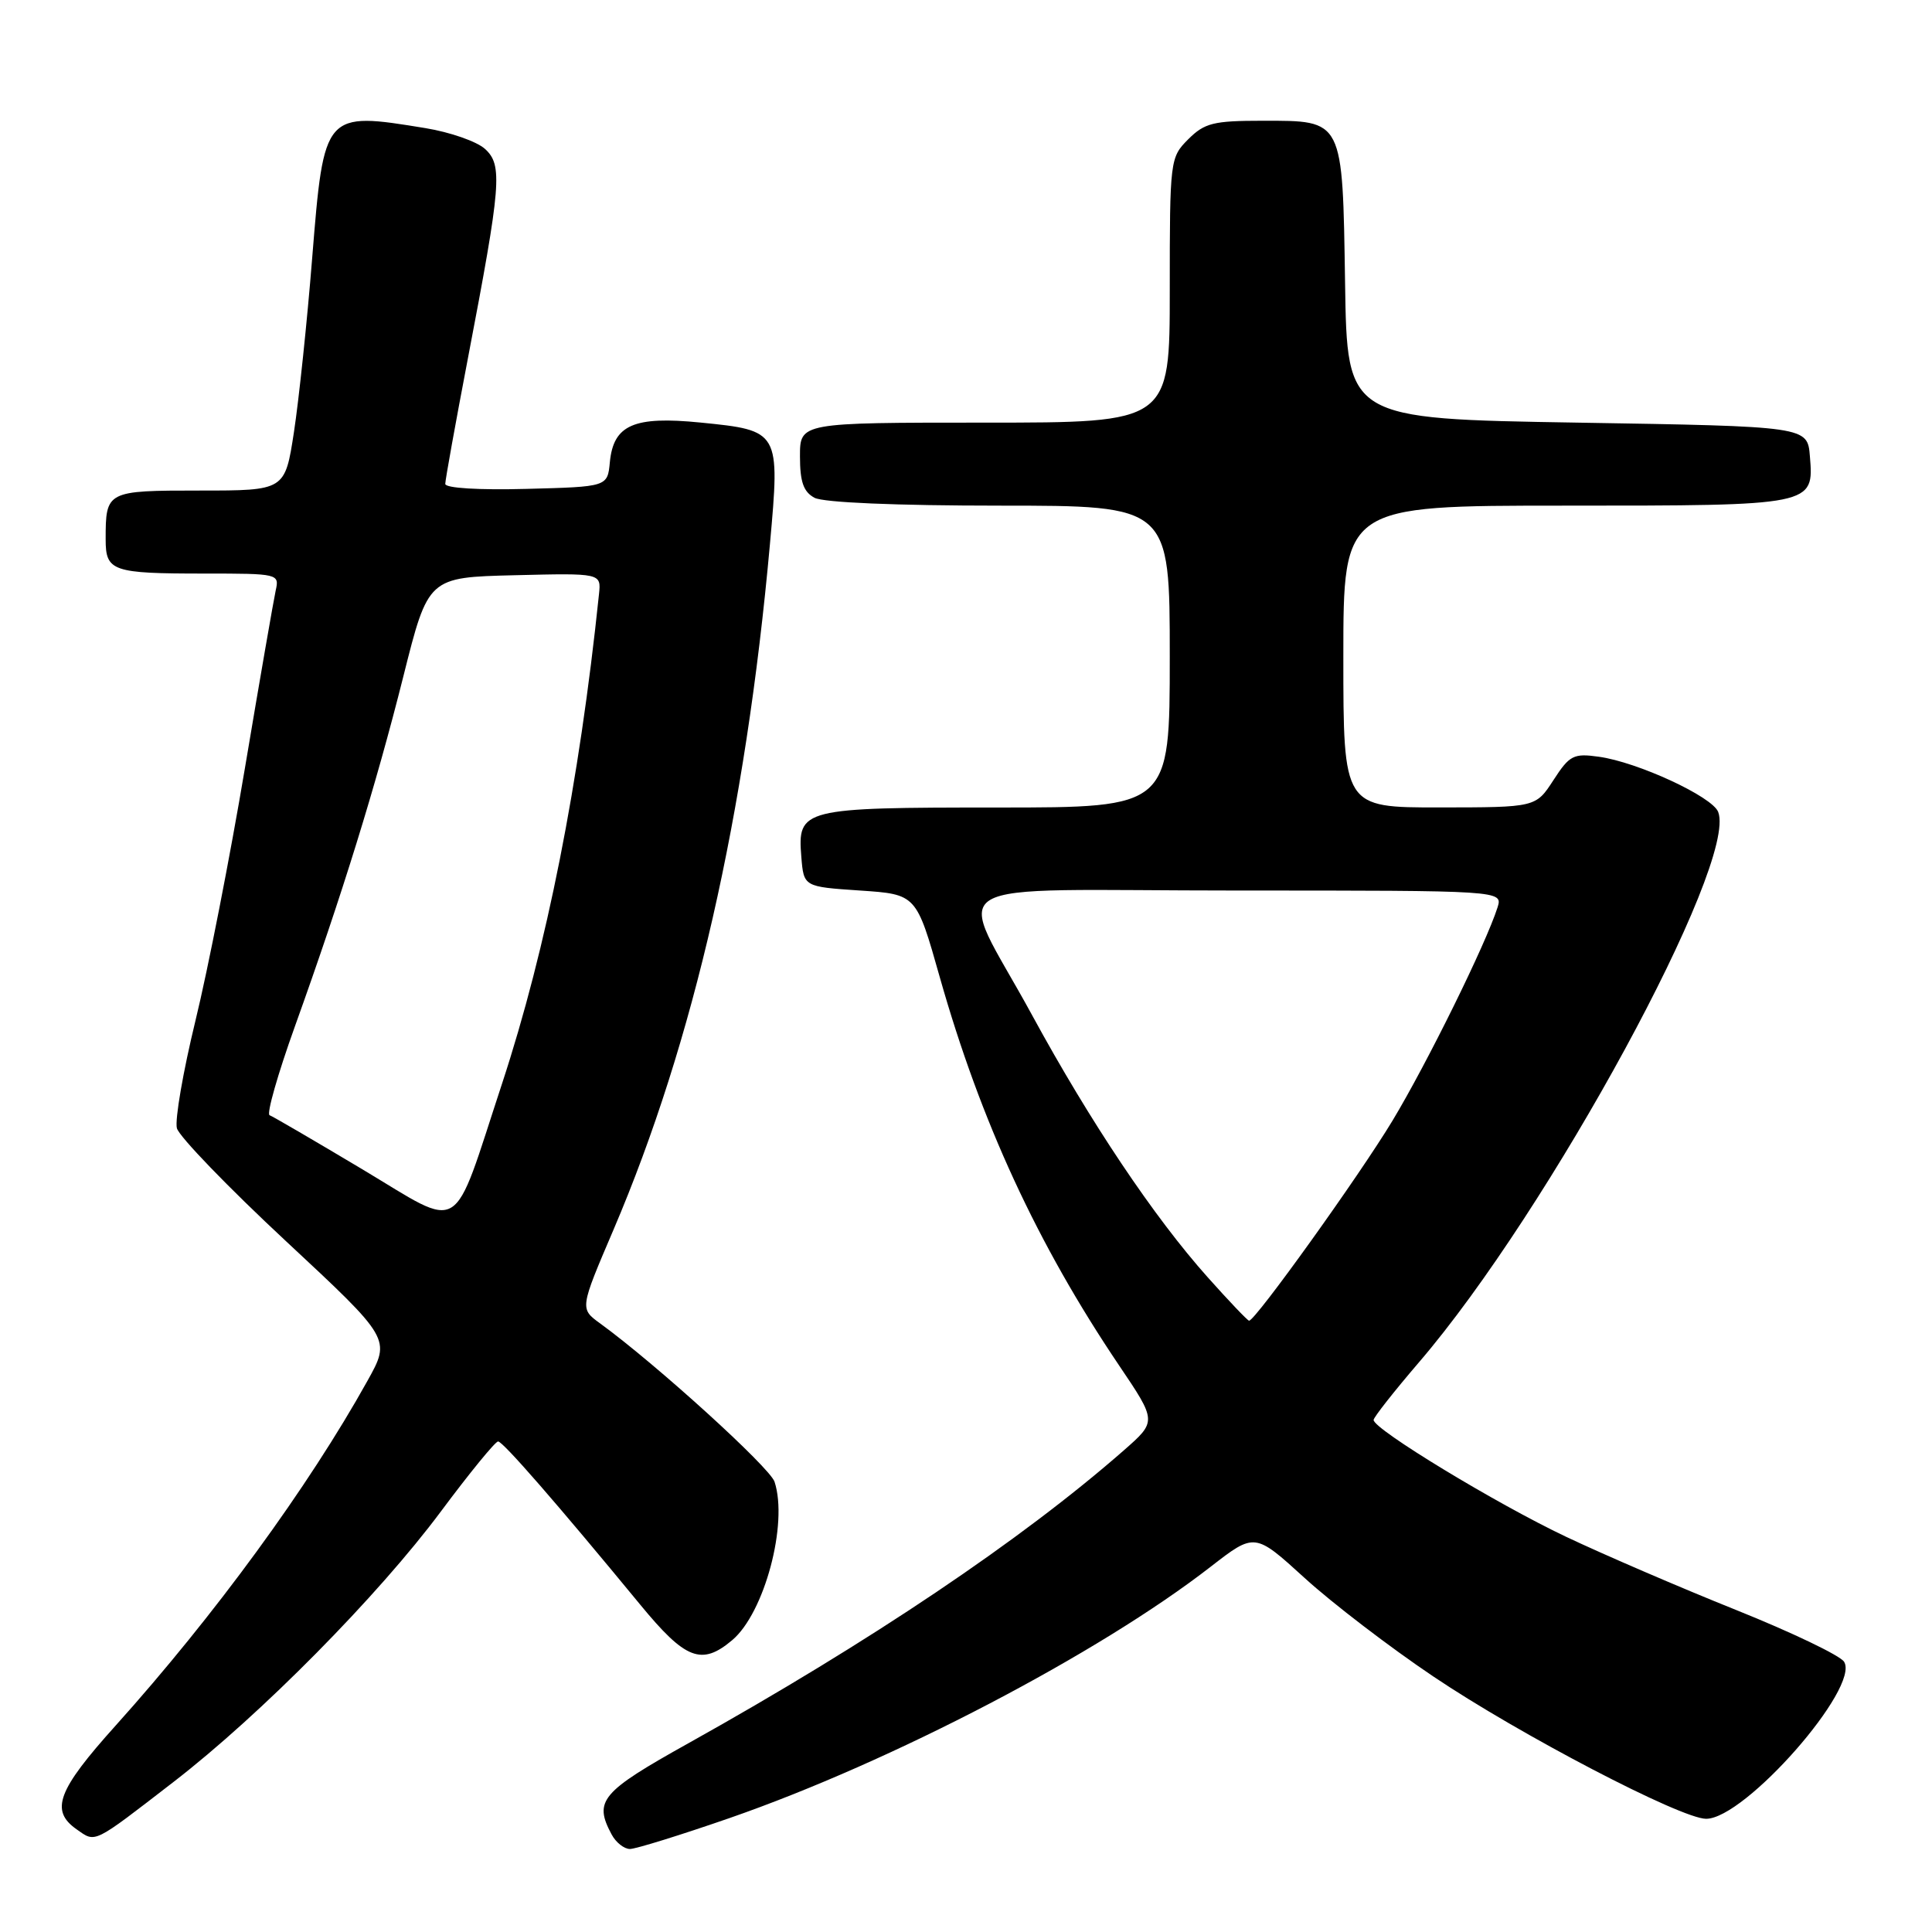 <?xml version="1.0" encoding="UTF-8" standalone="no"?>
<!DOCTYPE svg PUBLIC "-//W3C//DTD SVG 1.1//EN" "http://www.w3.org/Graphics/SVG/1.1/DTD/svg11.dtd" >
<svg xmlns="http://www.w3.org/2000/svg" xmlns:xlink="http://www.w3.org/1999/xlink" version="1.1" viewBox="0 0 256 256">
 <g >
 <path fill="currentColor"
d=" M 96.68 240.90 C 118.19 233.43 145.60 219.11 160.42 207.60 C 166.26 203.07 166.26 203.07 172.88 209.10 C 176.52 212.42 184.19 218.29 189.92 222.14 C 201.35 229.84 222.75 241.00 226.07 241.00 C 231.22 241.00 246.50 223.60 244.35 220.19 C 243.83 219.36 237.39 216.28 230.04 213.33 C 222.70 210.39 212.56 206.02 207.51 203.63 C 198.28 199.26 181.99 189.37 182.01 188.15 C 182.02 187.79 184.73 184.35 188.03 180.50 C 205.25 160.44 230.28 114.39 227.67 107.59 C 226.90 105.56 216.97 100.97 211.84 100.27 C 208.50 99.80 207.97 100.08 205.84 103.37 C 203.50 106.98 203.50 106.98 190.75 106.99 C 178.00 107.00 178.00 107.00 178.00 87.00 C 178.00 67.00 178.00 67.00 207.31 67.00 C 240.37 67.00 240.36 67.00 239.82 60.46 C 239.50 56.50 239.50 56.50 209.00 56.00 C 178.50 55.50 178.50 55.50 178.23 37.55 C 177.89 15.67 178.06 16.00 167.30 16.00 C 160.79 16.00 159.62 16.29 157.45 18.45 C 155.04 20.87 155.00 21.16 155.00 38.45 C 155.00 56.00 155.00 56.00 130.50 56.00 C 106.00 56.00 106.00 56.00 106.00 60.46 C 106.00 63.86 106.47 65.18 107.93 65.96 C 109.10 66.59 118.79 67.00 132.43 67.00 C 155.00 67.00 155.00 67.00 155.00 87.00 C 155.00 107.00 155.00 107.00 132.19 107.00 C 106.24 107.00 105.66 107.15 106.18 113.54 C 106.50 117.50 106.50 117.50 113.96 118.00 C 121.42 118.50 121.42 118.50 124.53 129.50 C 129.95 148.62 137.45 164.86 148.28 180.92 C 153.29 188.34 153.29 188.34 148.90 192.19 C 135.38 204.04 115.33 217.53 91.25 230.97 C 79.62 237.46 78.65 238.61 81.04 243.07 C 81.60 244.13 82.70 245.00 83.47 245.00 C 84.24 245.00 90.19 243.15 96.68 240.90 Z  M 23.00 236.11 C 34.52 227.22 50.10 211.46 58.44 200.25 C 62.23 195.16 65.63 191.00 66.00 191.00 C 66.64 191.00 73.84 199.27 84.82 212.61 C 90.83 219.92 92.96 220.75 97.02 217.33 C 101.29 213.73 104.46 201.90 102.63 196.34 C 102.01 194.45 86.94 180.76 79.52 175.36 C 76.82 173.40 76.82 173.40 81.29 162.95 C 91.94 138.00 98.79 107.98 102.02 72.10 C 103.37 57.10 103.33 57.04 92.82 55.99 C 83.99 55.11 81.29 56.29 80.81 61.23 C 80.50 64.50 80.50 64.50 69.75 64.78 C 63.45 64.95 59.00 64.68 59.00 64.12 C 59.00 63.60 60.35 56.11 62.00 47.48 C 66.42 24.39 66.63 21.87 64.25 19.72 C 63.16 18.74 59.63 17.51 56.39 16.98 C 42.95 14.78 42.93 14.80 41.37 34.13 C 40.70 42.58 39.60 52.99 38.95 57.25 C 37.76 65.00 37.76 65.00 26.48 65.00 C 14.10 65.00 14.00 65.05 14.00 71.47 C 14.00 75.70 14.86 76.00 27.10 76.00 C 36.89 76.00 37.03 76.03 36.53 78.25 C 36.26 79.49 34.42 90.06 32.46 101.74 C 30.50 113.42 27.55 128.49 25.90 135.24 C 24.26 141.98 23.15 148.40 23.44 149.50 C 23.74 150.60 30.23 157.33 37.88 164.45 C 51.79 177.40 51.79 177.40 48.70 182.95 C 40.87 197.03 28.41 214.08 15.32 228.65 C 7.61 237.22 6.60 239.91 10.16 242.40 C 12.71 244.19 12.21 244.44 23.00 236.11 Z  M 160.03 169.25 C 152.92 161.29 144.47 148.68 136.75 134.50 C 126.59 115.83 123.00 118.00 164.00 118.00 C 199.13 118.00 199.13 118.00 198.43 120.24 C 196.90 125.06 189.09 140.90 184.51 148.50 C 180.10 155.81 166.34 175.00 165.51 175.00 C 165.32 175.00 162.85 172.41 160.03 169.25 Z  M 48.00 154.93 C 41.67 151.15 36.15 147.93 35.72 147.77 C 35.30 147.61 36.81 142.31 39.08 135.99 C 45.31 118.65 49.80 104.15 53.45 89.61 C 56.74 76.50 56.74 76.50 68.20 76.22 C 79.66 75.94 79.66 75.94 79.37 78.72 C 76.75 103.87 72.45 125.56 66.51 143.63 C 59.77 164.11 61.55 163.03 48.00 154.93 Z "/>
</g>
</svg>